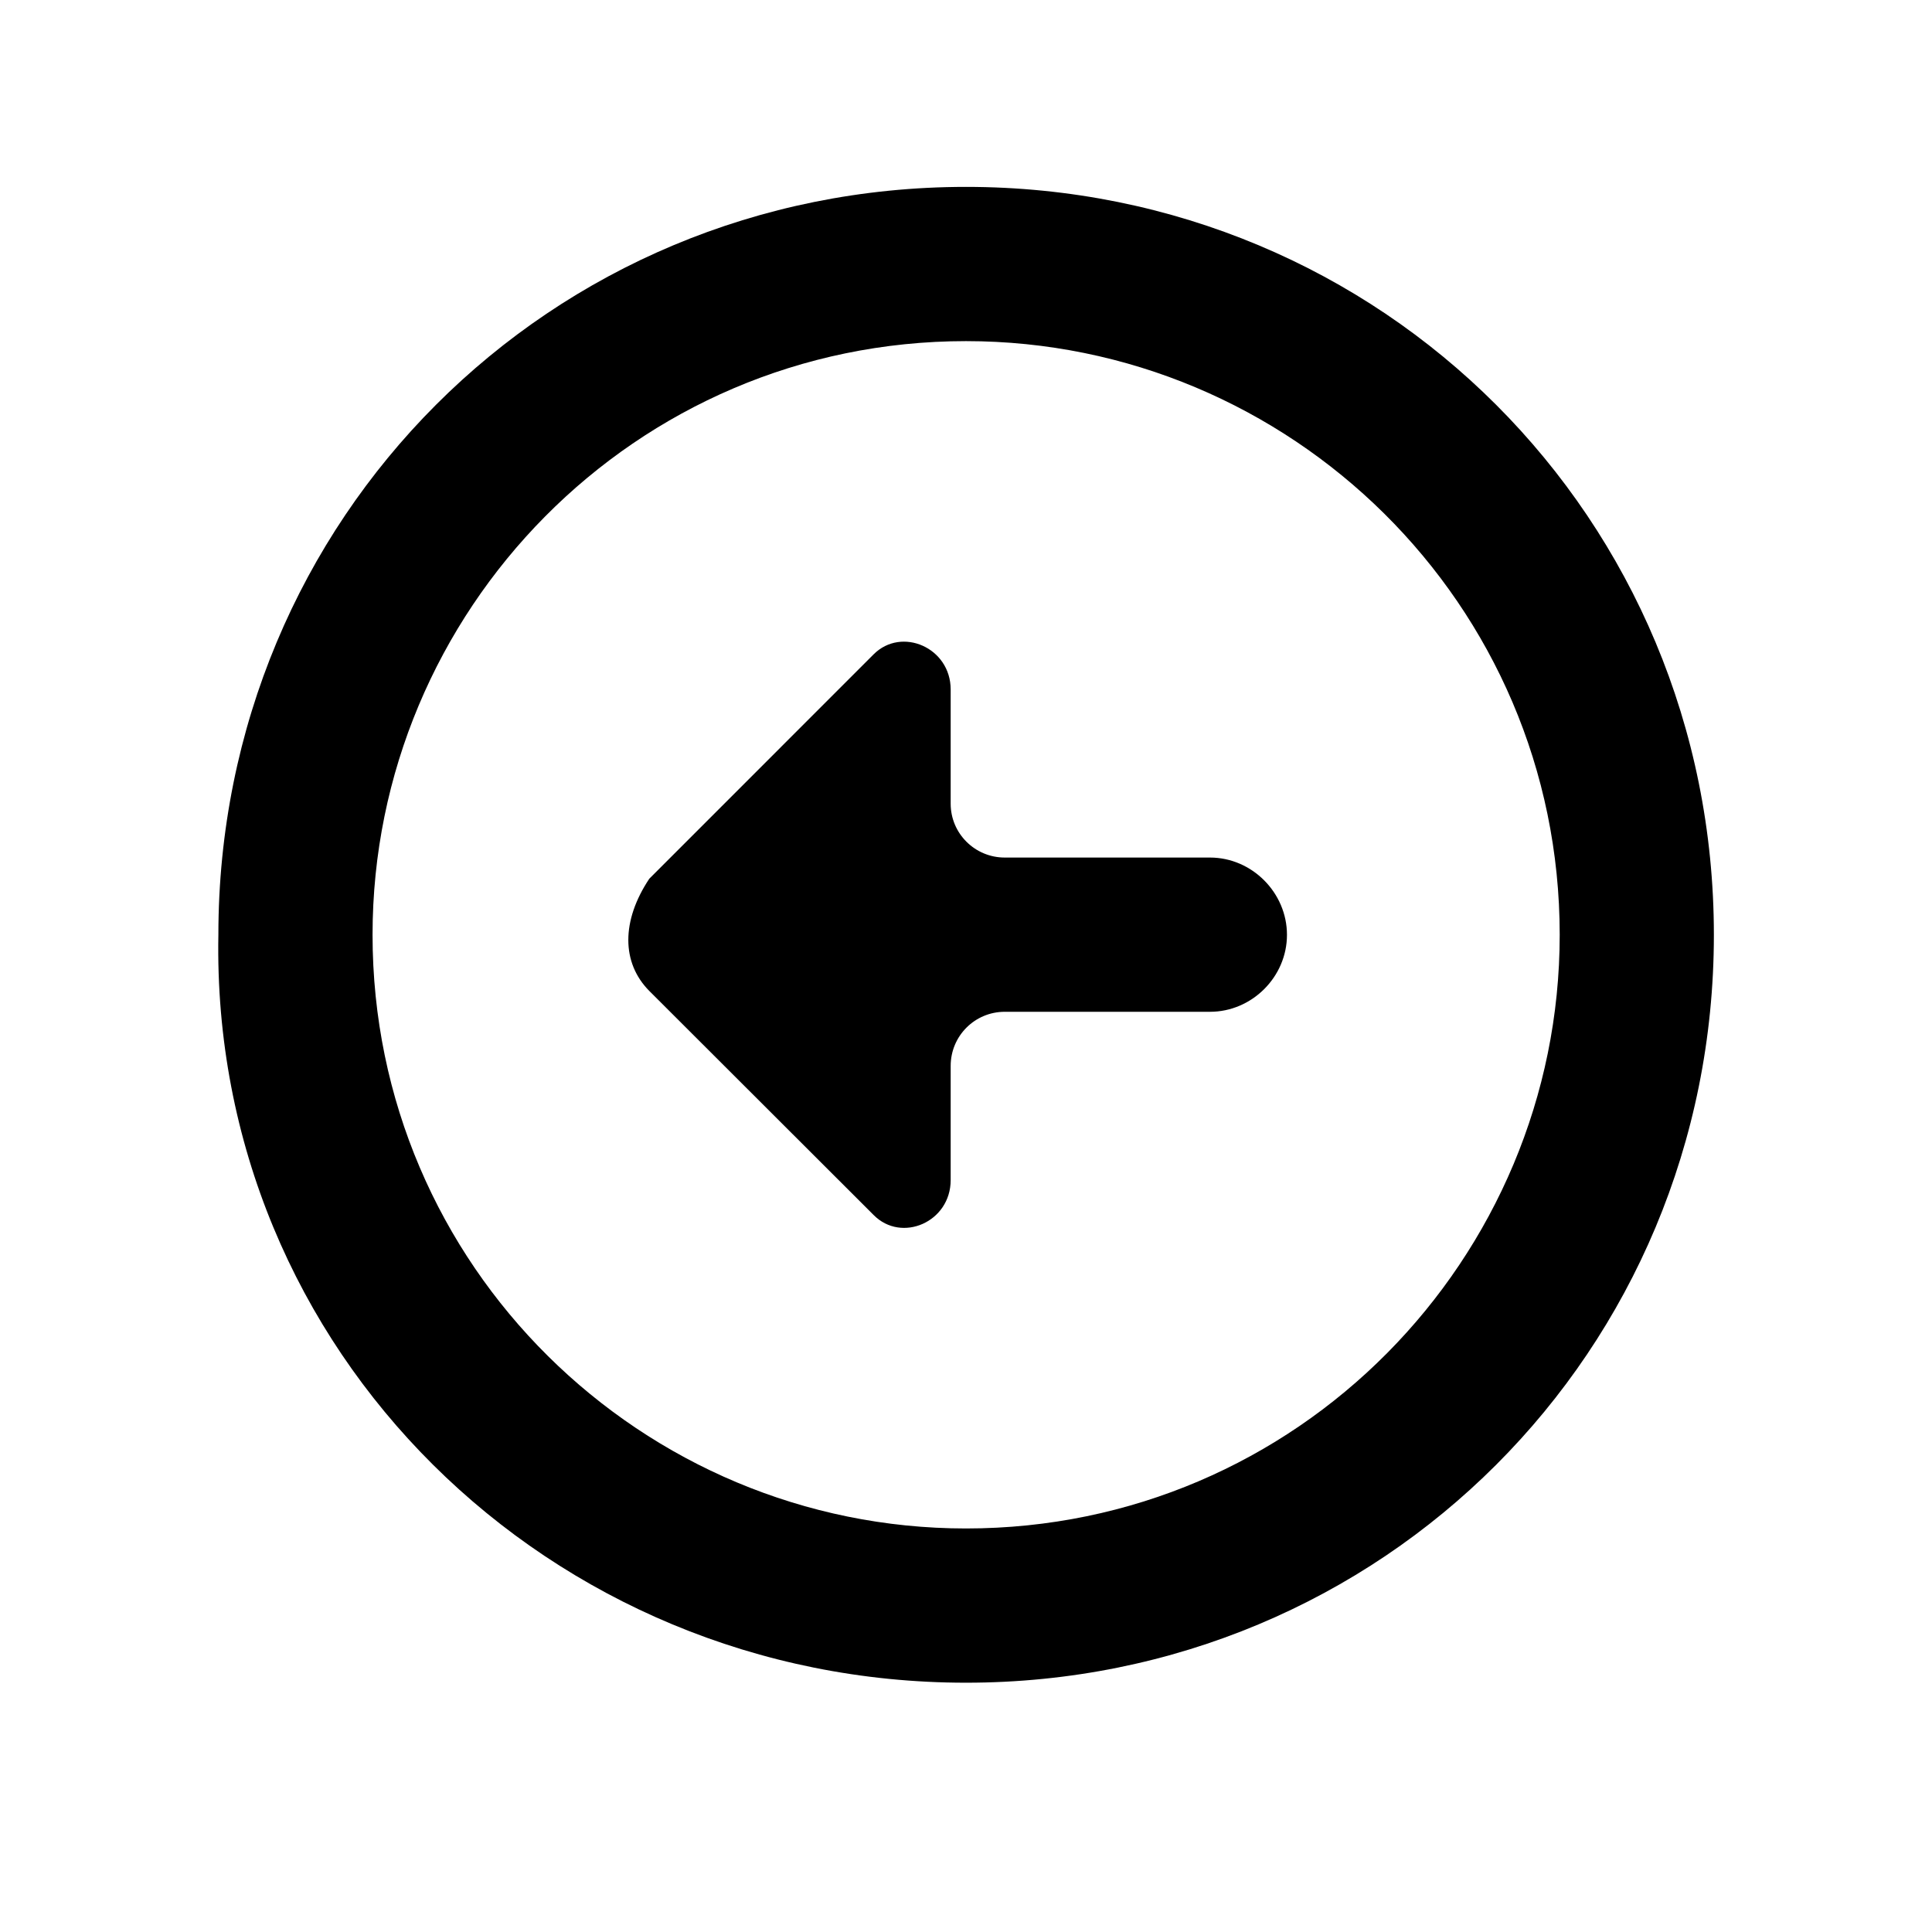 <svg xmlns="http://www.w3.org/2000/svg" xmlns:xlink="http://www.w3.org/1999/xlink" width="40" zoomAndPan="magnify" viewBox="0 0 30 30" height="40" preserveAspectRatio="xMidYMid meet" version="1.0"><defs><clipPath id="f714fd04f0"><path d="M 3.387 2.902 L 26.613 2.902 L 26.613 26.129 L 3.387 26.129 Z M 3.387 2.902 " clip-rule="nonzero"/></clipPath></defs><path fill="#000000" d="M 10.082 15.387 L 13.566 18.867 C 14 19.305 14.762 18.977 14.762 18.324 L 14.762 16.551 C 14.762 16.086 15.137 15.711 15.602 15.711 L 18.789 15.711 C 19.441 15.711 19.984 15.168 19.984 14.516 C 19.984 13.863 19.441 13.316 18.789 13.316 L 15.602 13.316 C 15.137 13.316 14.762 12.941 14.762 12.48 L 14.762 10.707 C 14.762 10.055 14 9.727 13.566 10.16 L 10.082 13.645 C 9.648 14.297 9.648 14.949 10.082 15.387 " fill-opacity="1" fill-rule="nonzero"/><g clip-path="url(#f714fd04f0)"><path fill="#000000" d="M 15 5.297 C 20.027 5.297 24.219 9.367 24.219 14.516 C 24.219 19.543 20.148 23.734 15 23.734 C 9.973 23.734 5.785 19.664 5.785 14.516 C 5.785 9.488 9.855 5.297 15 5.297 Z M 15 26.129 C 21.465 26.129 26.613 20.98 26.613 14.516 C 26.613 8.051 21.465 2.902 15 2.902 C 8.535 2.902 3.391 8.051 3.391 14.516 C 3.27 20.98 8.535 26.129 15 26.129 " fill-opacity="1" fill-rule="nonzero"/></g></svg>